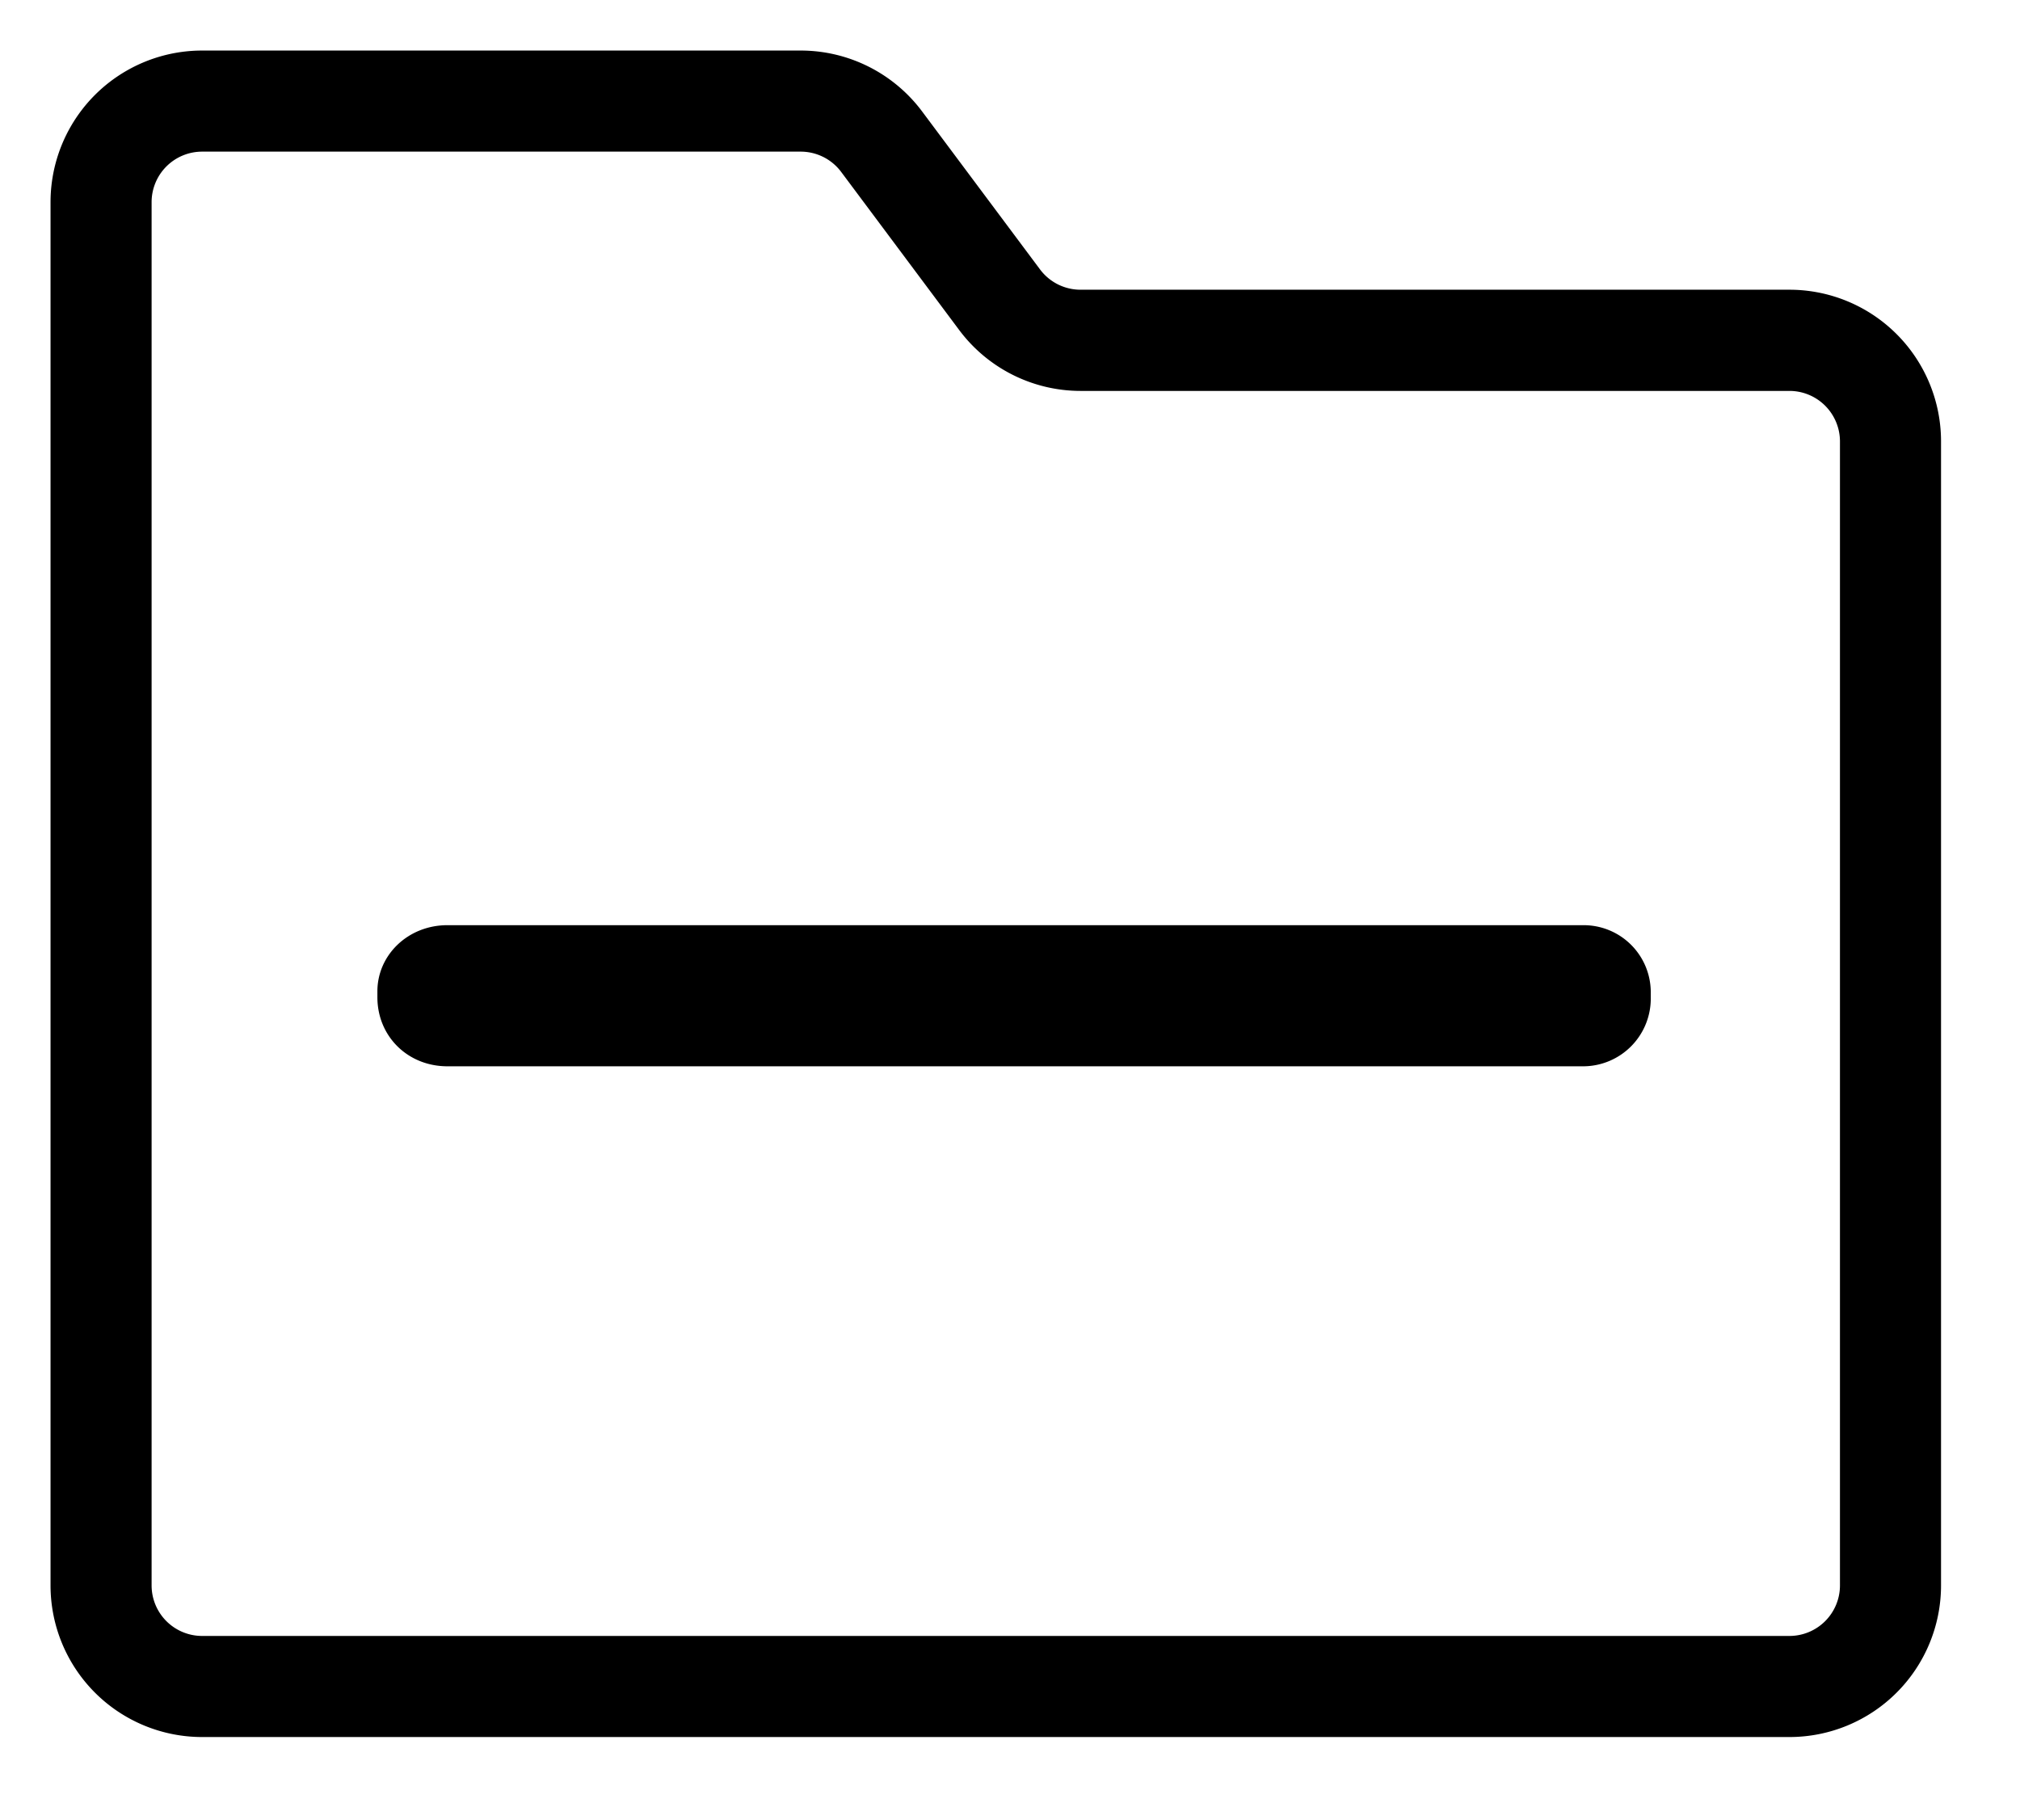 <?xml version="1.0" standalone="no"?><!DOCTYPE svg PUBLIC "-//W3C//DTD SVG 1.1//EN" "http://www.w3.org/Graphics/SVG/1.1/DTD/svg11.dtd"><svg t="1620888581410" class="icon" viewBox="0 0 1137 1024" version="1.1" xmlns="http://www.w3.org/2000/svg" p-id="50936" xmlns:xlink="http://www.w3.org/1999/xlink" width="555.176" height="500"><defs><style type="text/css"></style></defs><path d="M929.166 557.852a37.774 37.774 0 0 0-37.717-37.205H251.847c-22.3 0-39.424 16.896-39.424 37.205v3.356c0 21.959 17.067 38.855 39.424 38.855H891.449a38.116 38.116 0 0 0 37.717-38.855v-3.413z" p-id="50937"></path><path d="M28.444 113.778A85.333 85.333 0 0 1 113.778 28.444h336.896a85.333 85.333 0 0 1 68.38 34.304l66.389 88.917a28.444 28.444 0 0 0 22.756 11.378h399.019a85.333 85.333 0 0 1 85.333 85.333v643.812a85.333 85.333 0 0 1-85.333 85.333H113.778a85.333 85.333 0 0 1-85.333-85.333V113.778z m56.889 0v778.411a28.444 28.444 0 0 0 28.444 28.444h893.44a28.444 28.444 0 0 0 28.444-28.444V248.434a28.444 28.444 0 0 0-28.444-28.444h-398.962a85.333 85.333 0 0 1-68.38-34.304L473.486 96.768a28.444 28.444 0 0 0-22.756-11.435H113.778a28.444 28.444 0 0 0-28.444 28.444z" p-id="50938"></path></svg>